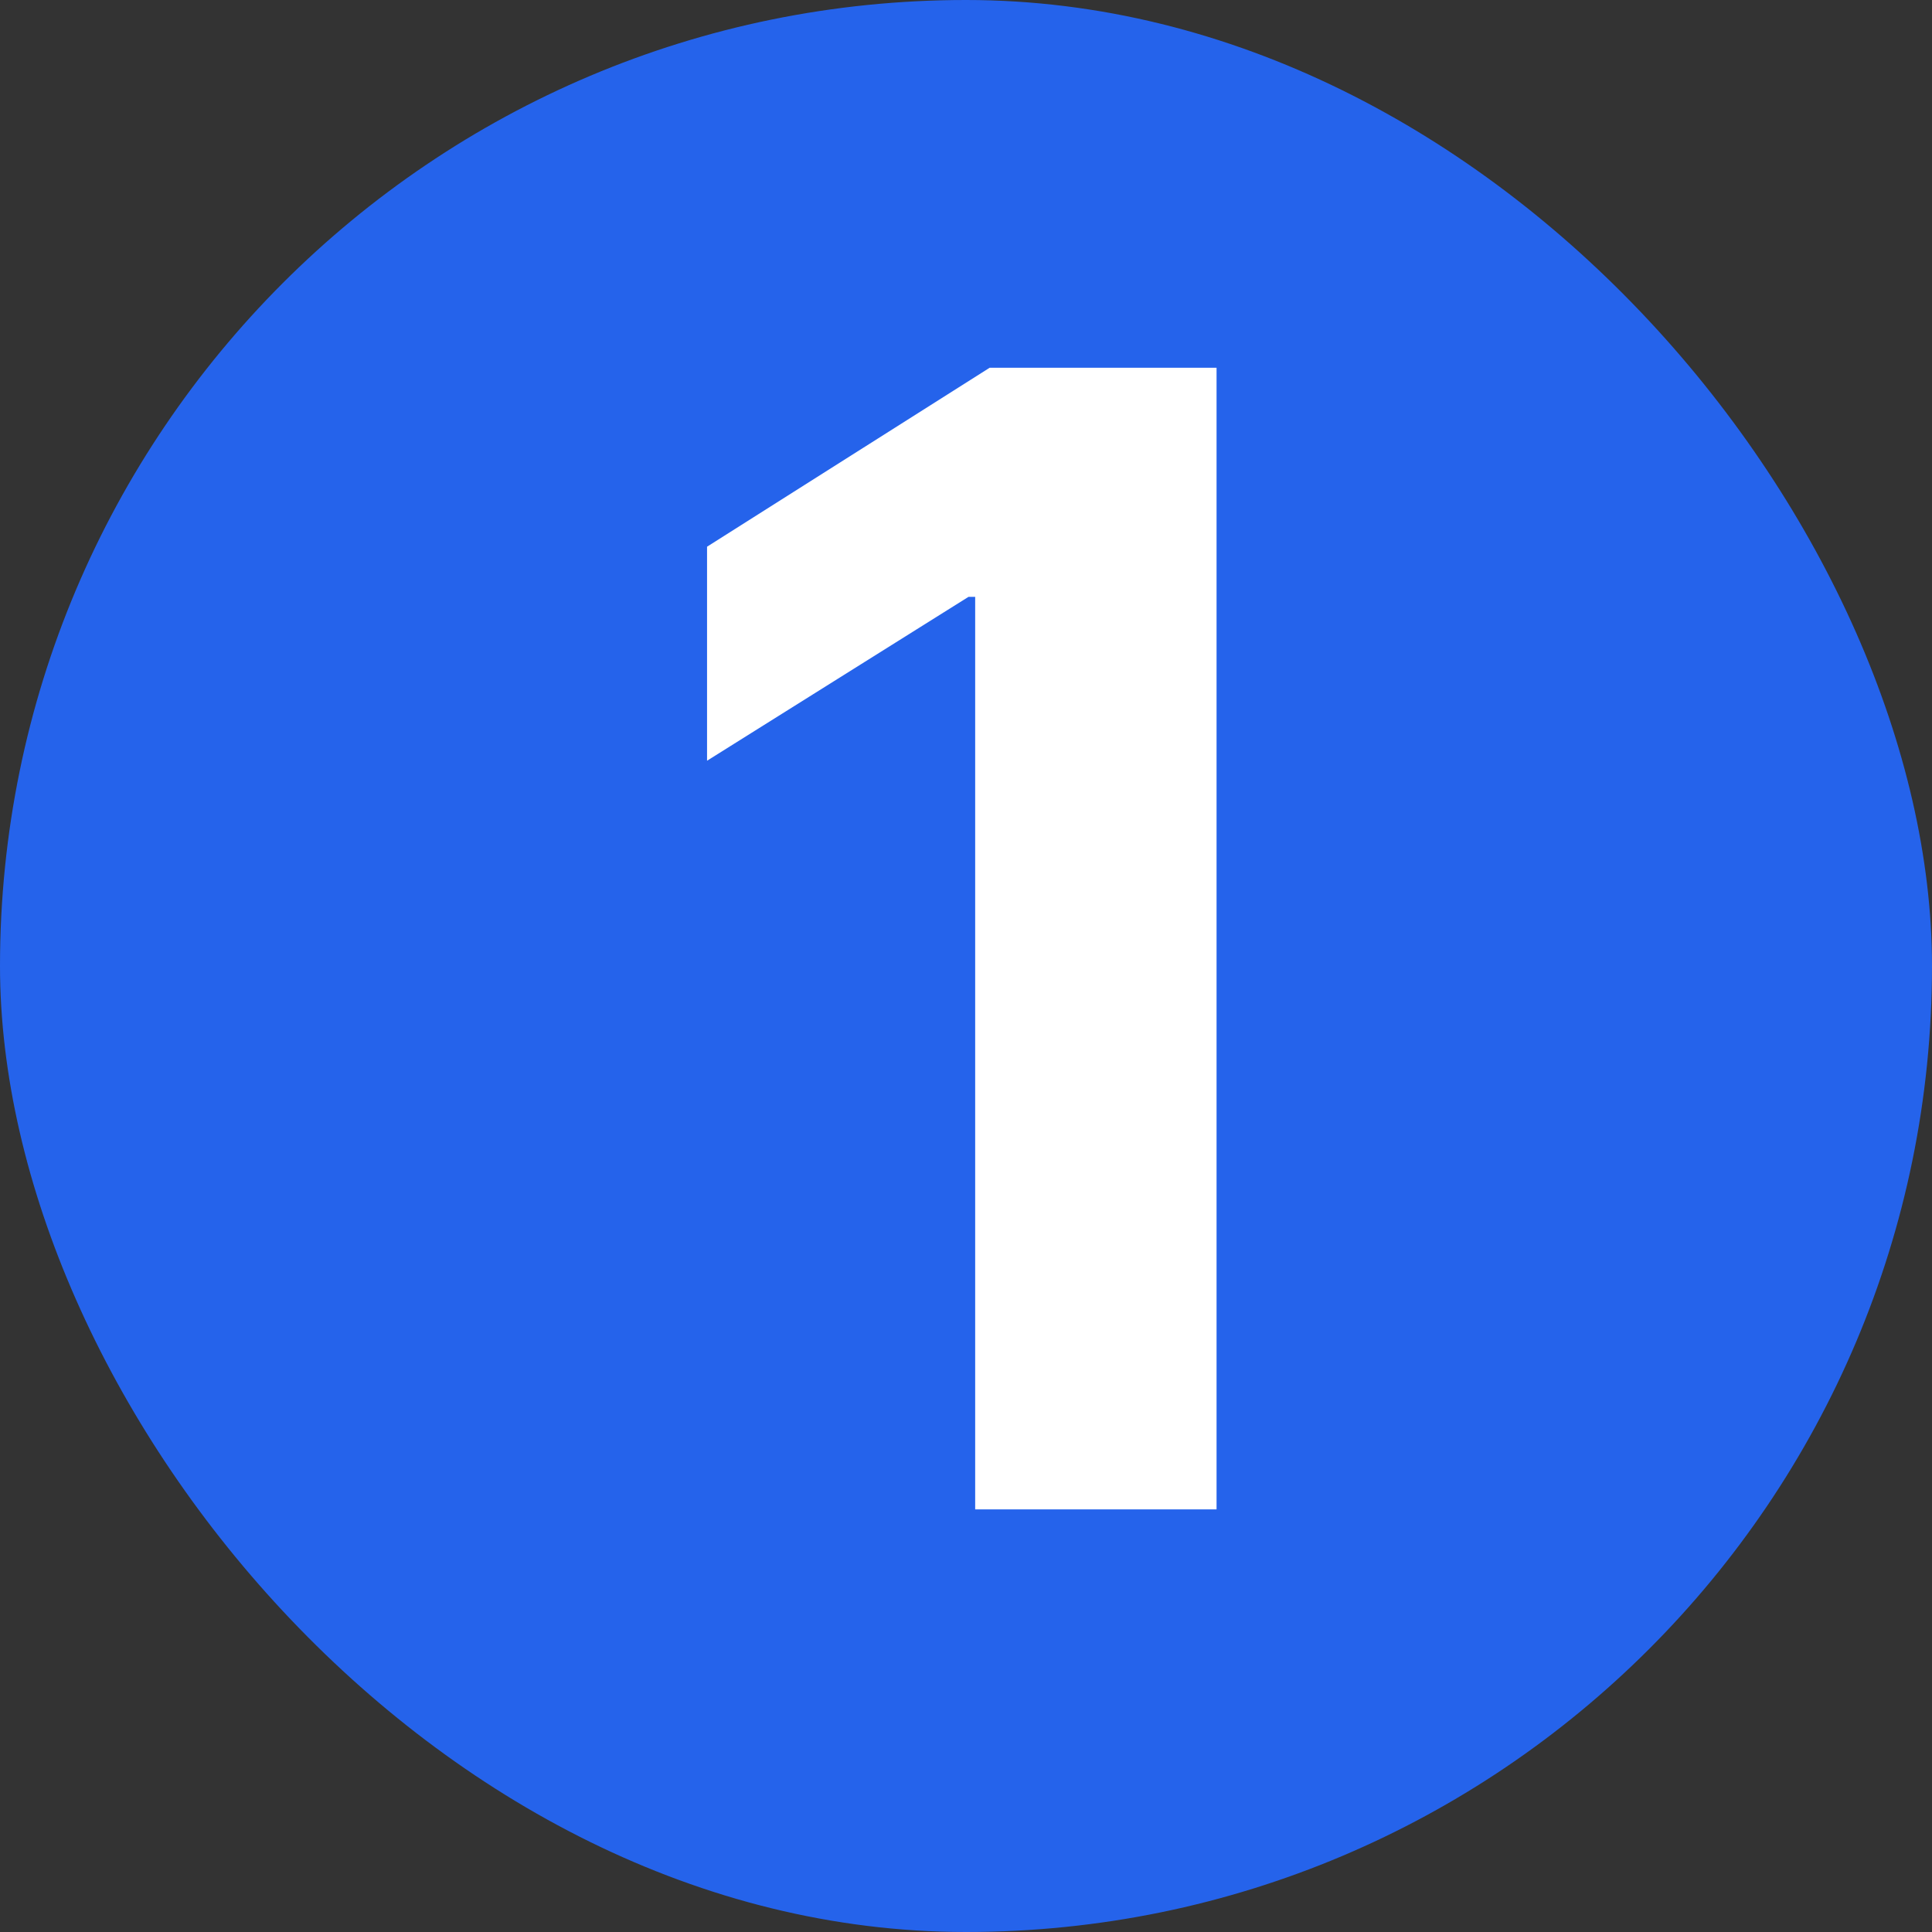 <svg width="32" height="32" viewBox="0 0 32 32" fill="none" xmlns="http://www.w3.org/2000/svg">
<rect x="0" y="0" width="32" height="32" fill="#333333" stroke="none"/>
<rect width="32" height="32" rx="16" fill="#2563EB"/>
<path d="M20.15 6.091V25H16.152V9.886H16.041L11.711 12.6V9.055L16.392 6.091H20.15Z" fill="white"/>
</svg>
